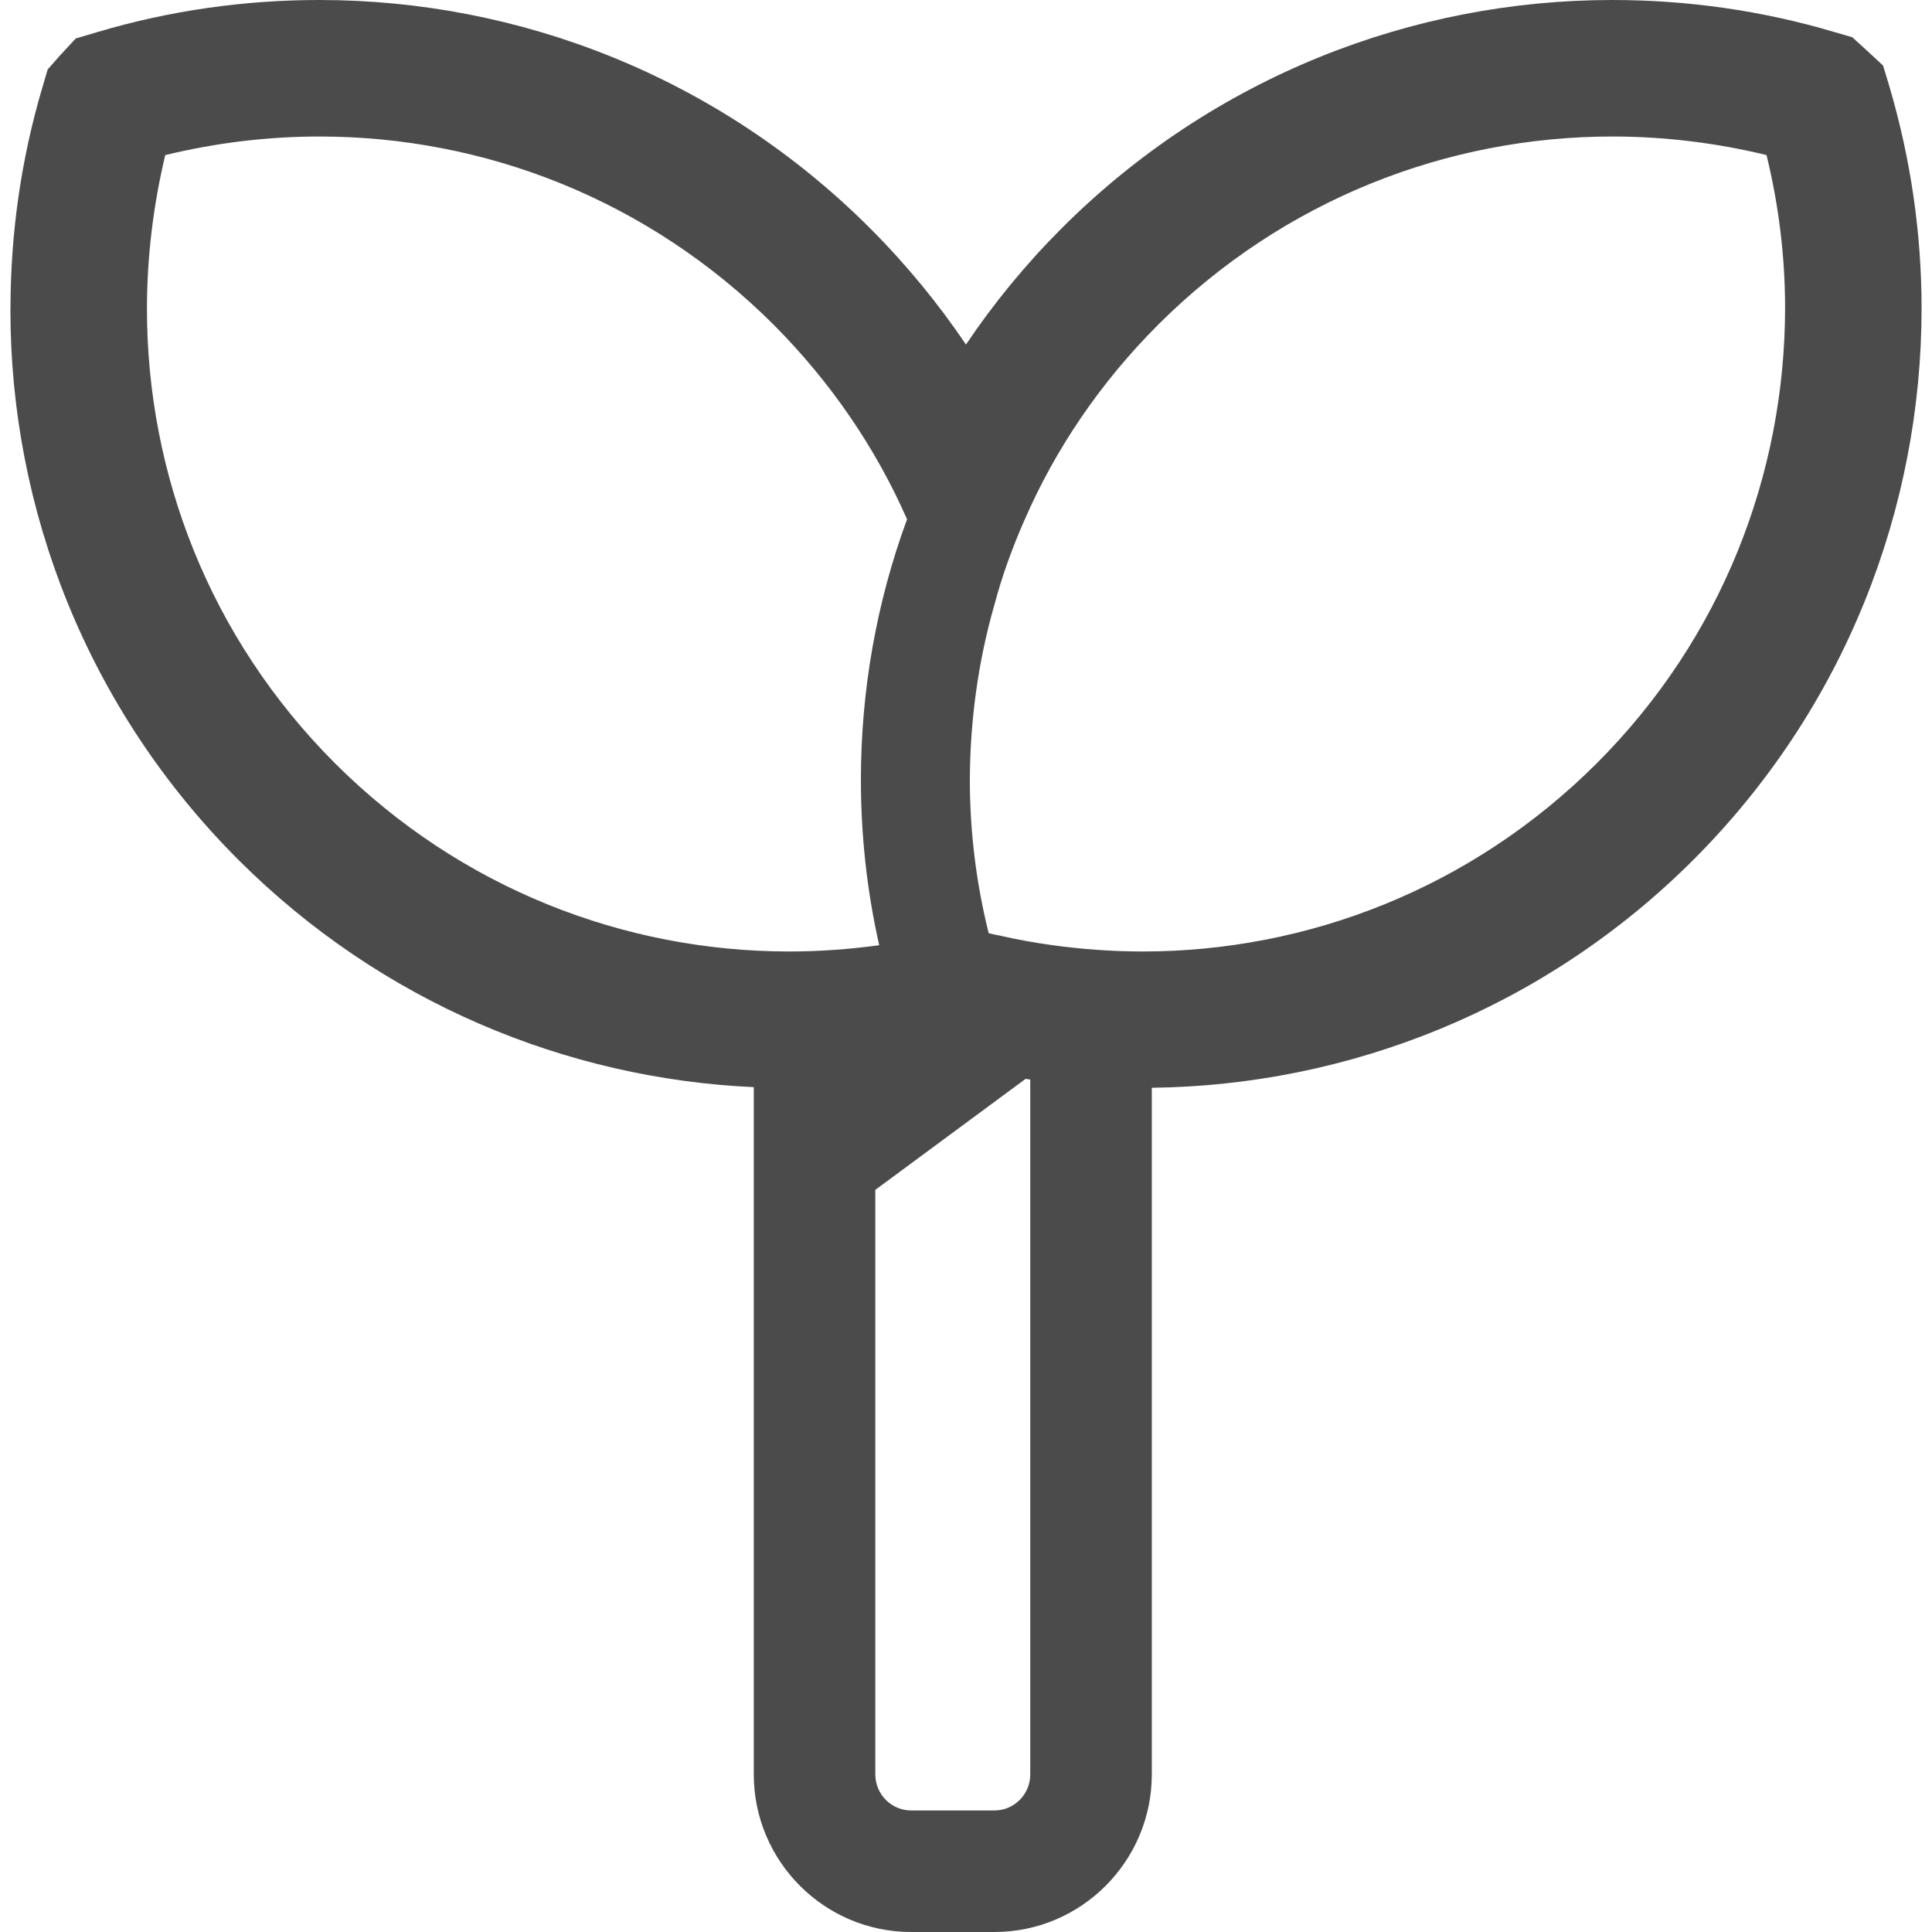 <!--?xml version="1.0" encoding="utf-8"?-->
<!-- Generator: Adobe Illustrator 24.1.1, SVG Export Plug-In . SVG Version: 6.00 Build 0)  -->
<svg version="1.1" id="_x31_0" xmlns="http://www.w3.org/2000/svg" xmlns:xlink="http://www.w3.org/1999/xlink" x="0px" y="0px" viewBox="0 0 512 512" style="width: 32px; height: 32px; opacity: 1;" xml:space="preserve">
<style type="text/css">
	.st0{fill:#374149;}
</style>
<g>
	<path class="st0" d="M500.762,23.086l-1.16-3.835l-0.57-1.879l-4.398-4.082l-0.047-0.042L492.117,11l-1.25-1.137L486,8.457
		l0.054,0.02C466.906,2.77,447.046,0,427.27,0c-52.774-0.008-105.668,20.258-145.926,60.504
		c-9.586,9.594-18.043,19.93-25.356,30.801c-7.343-10.871-15.801-21.199-25.394-30.797C190.336,20.258,137.445-0.008,84.676,0
		C64.89-0.004,45.094,2.77,25.886,8.473L21.98,9.629l-1.902,0.562l-4.098,4.426l-0.098,0.106l-2.191,2.485l-1.058,1.203l-1.39,4.718
		c-5.676,19.11-8.446,38.813-8.465,58.496H2.77l-0.008,0.551c-0.008,52.687,20.25,105.535,60.442,145.714
		c37.871,37.805,86.93,57.965,136.554,60.215v182.102c0,23.031,18.68,41.793,41.711,41.793h22.062
		c23.031,0,41.711-18.762,41.711-41.793V288.27c51.965-0.606,103.851-20.813,143.484-60.371
		c40.34-40.336,60.519-93.375,60.512-146.215c0-19.722-2.848-39.441-8.465-58.546L500.762,23.086z M209.117,252.152
		c-43.55,0-87.035-16.64-120.32-49.851c-33.282-33.282-49.852-76.77-49.852-120.398c0-13.746,1.661-27.422,4.848-40.805
		c13.461-3.258,27.133-4.922,40.883-4.922c43.625,0,87.035,16.641,120.324,49.851c15.34,15.41,27.133,32.848,35.378,51.586
		c-8.175,22.214-12.23,45.656-12.23,69.027c0,14.687,1.594,29.449,4.852,43.847C225.11,251.574,217.082,252.152,209.117,252.152z
		 M273.031,470.207c0,5.316-4.262,9.582-9.5,9.582h-22.062c-5.23,0-9.504-4.266-9.504-9.582V315.332l39.82-29.418
		c0.418,0.058,0.832,0.117,1.246,0.175V470.207z M423.141,202.301c-33.278,33.211-76.762,49.851-120.321,49.851
		c-7.957,0-15.992-0.578-23.875-1.664c-4.777-0.652-9.554-1.519-14.254-2.605c-0.867-0.145-1.809-0.36-2.676-0.578
		c-3.328-13.313-4.996-26.988-4.996-40.664c0.07-15.629,2.168-31.258,6.512-46.379c2.031-7.668,4.778-15.195,8.027-22.574
		c8.184-18.738,19.977-36.25,35.386-51.66c33.282-33.21,76.762-49.851,120.325-49.851c13.75,0,27.492,1.664,40.882,4.922
		c3.25,13.313,4.918,26.914,4.918,40.586C473,125.386,456.5,168.946,423.141,202.301z" style="fill: rgb(75, 75, 75);"></path>
</g>
</svg>
